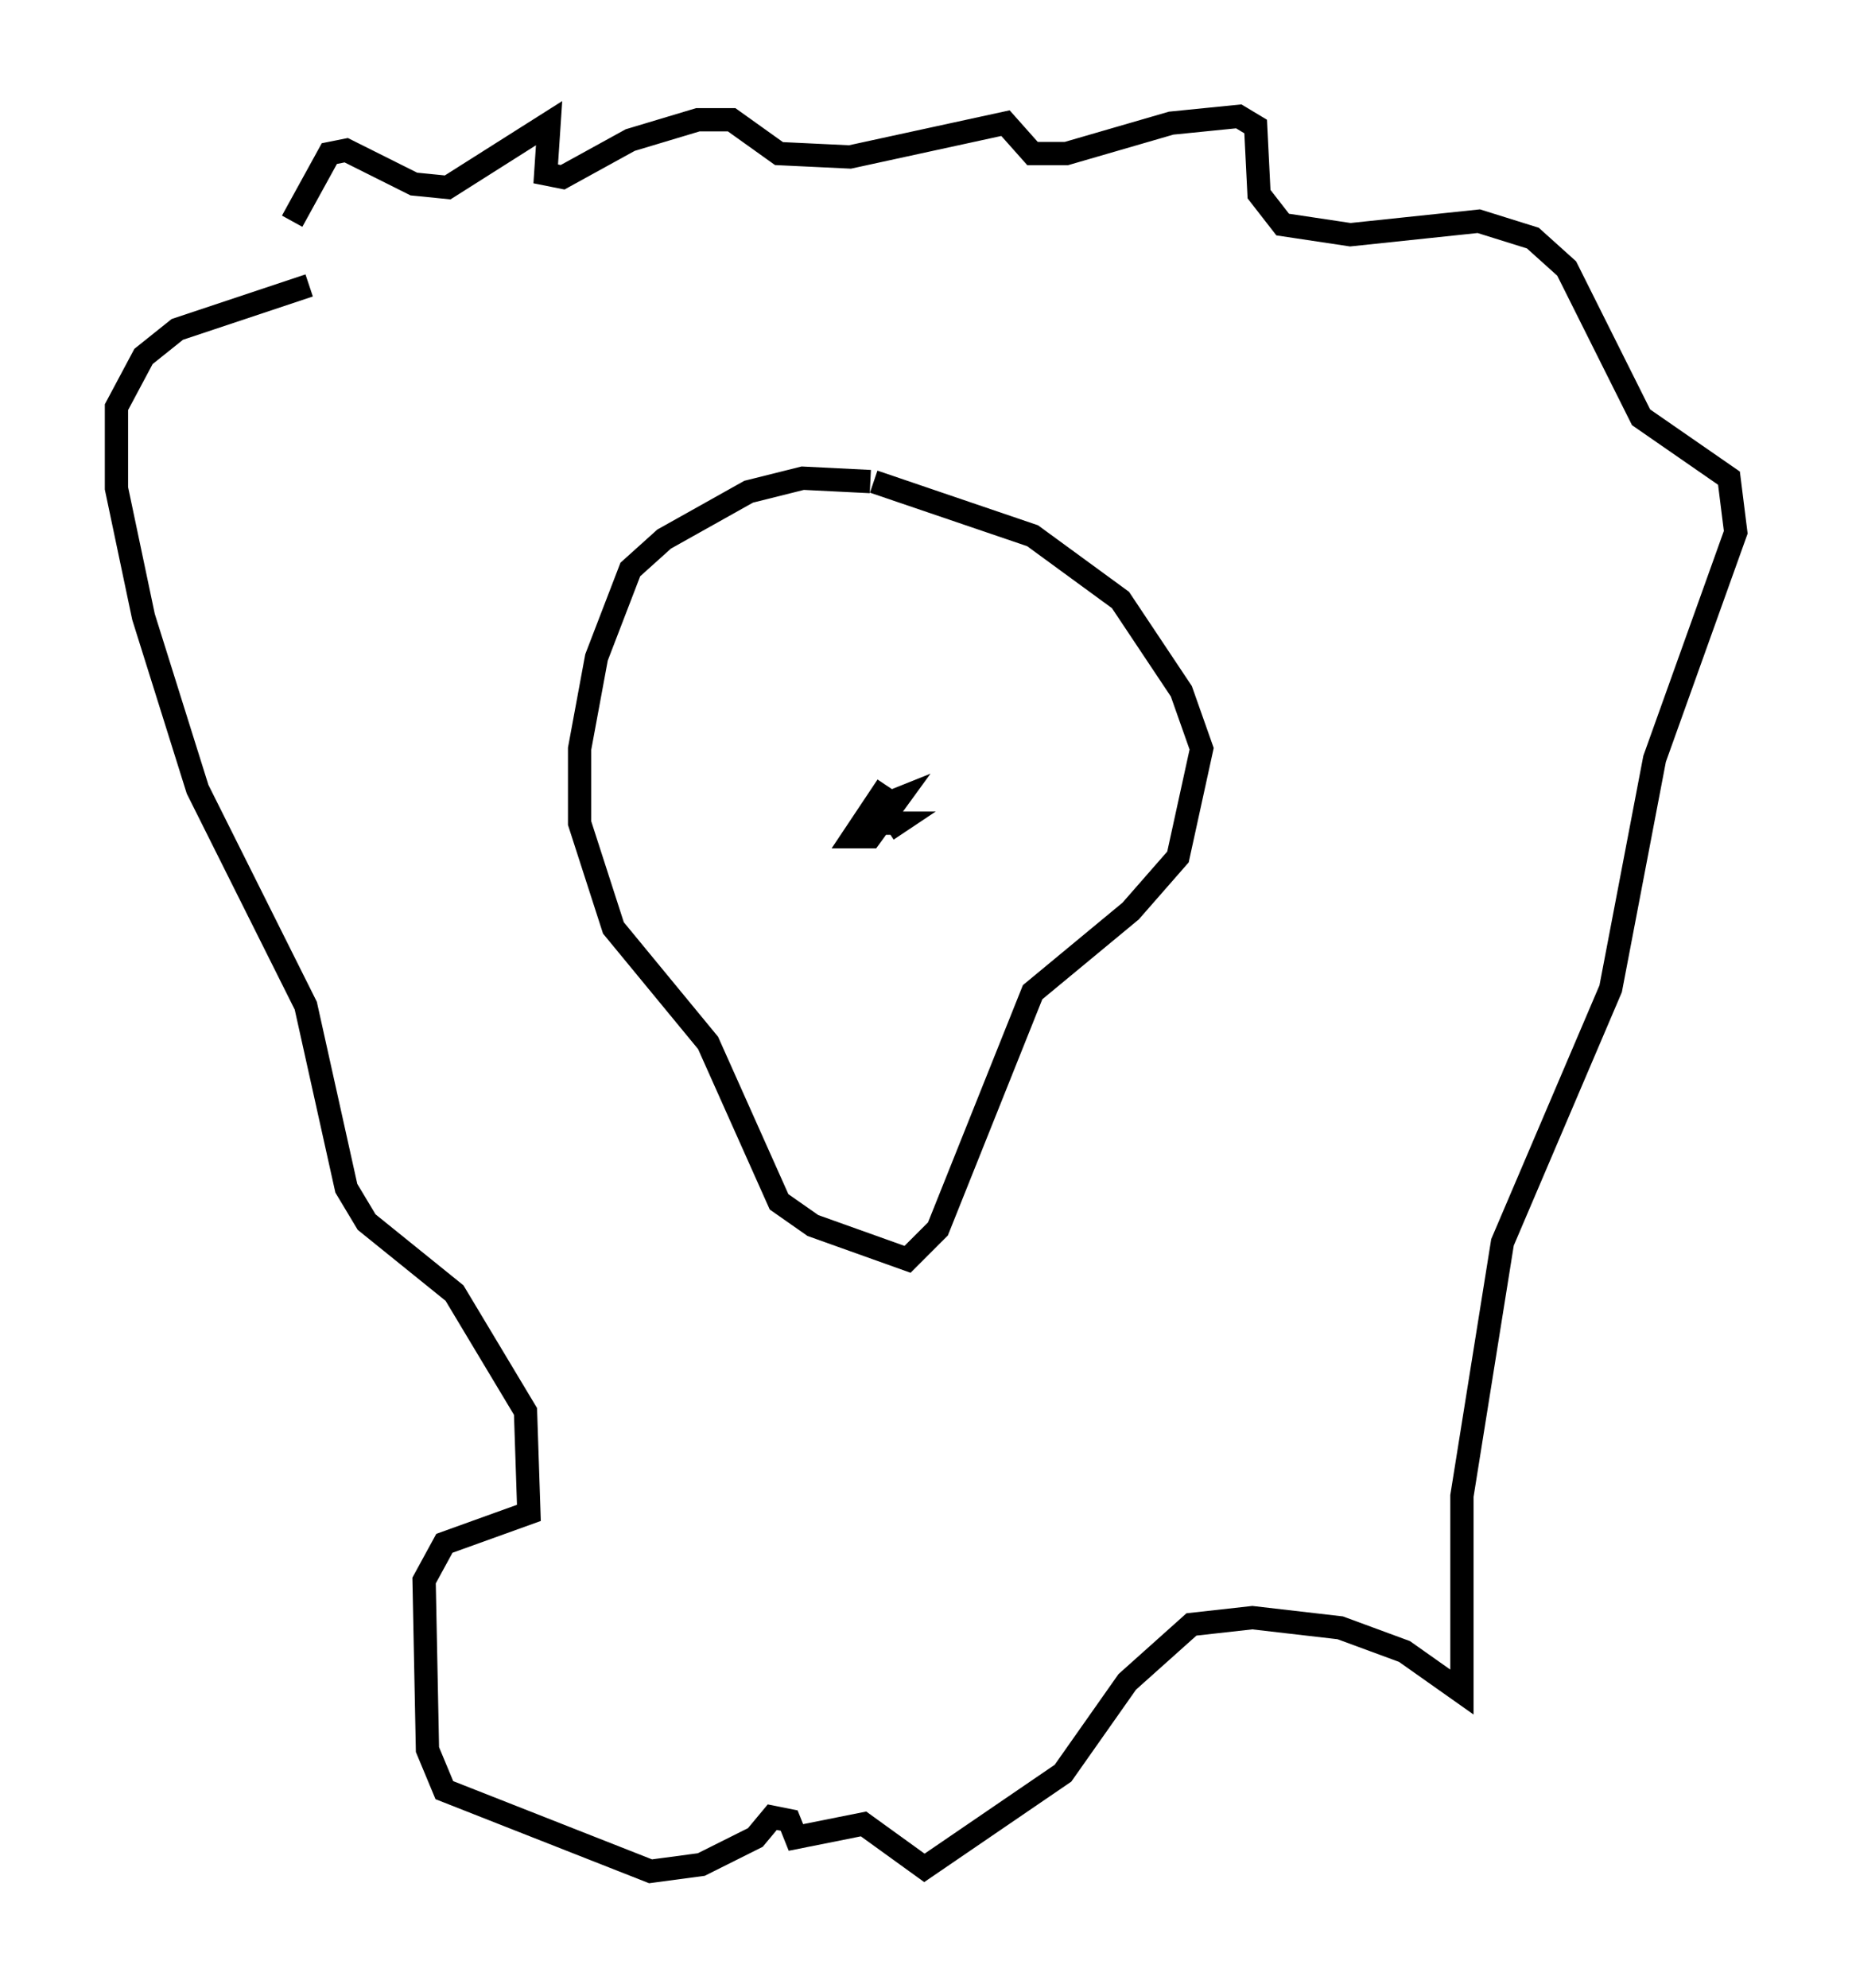 <?xml version="1.0" encoding="utf-8" ?>
<svg baseProfile="full" height="85.385" version="1.1" width="79.575" xmlns="http://www.w3.org/2000/svg" xmlns:ev="http://www.w3.org/2001/xml-events" xmlns:xlink="http://www.w3.org/1999/xlink"><defs /><rect fill="white" height="85.385" width="79.575" x="0" y="0" /><path d="M11.536, 13.134 m1.017, -3.631 l1.598, -2.905 0.726, -0.145 l2.905, 1.453 1.453, 0.145 l4.358, -2.76 -0.145, 2.179 l0.726, 0.145 2.905, -1.598 l2.905, -0.872 1.453, 0.0 l2.034, 1.453 3.05, 0.145 l6.682, -1.453 1.162, 1.307 l1.453, 0.0 4.503, -1.307 l2.905, -0.291 0.726, 0.436 l0.145, 2.905 1.017, 1.307 l2.905, 0.436 5.52, -0.581 l2.324, 0.726 1.453, 1.307 l3.196, 6.391 3.777, 2.615 l0.291, 2.324 -3.486, 9.732 l-1.888, 9.877 -4.648, 10.894 l-1.743, 10.894 0.0, 8.425 l-2.469, -1.743 -2.76, -1.017 l-3.777, -0.436 -2.615, 0.291 l-2.76, 2.469 -2.76, 3.922 l-5.955, 4.067 -2.615, -1.888 l-2.905, 0.581 -0.291, -0.726 l-0.726, -0.145 -0.726, 0.872 l-2.324, 1.162 -2.179, 0.291 l-8.86, -3.486 -0.726, -1.743 l-0.145, -7.263 0.872, -1.598 l3.631, -1.307 -0.145, -4.358 l-3.05, -5.084 -3.777, -3.05 l-0.872, -1.453 -1.743, -7.844 l-4.648, -9.296 -2.324, -7.408 l-1.162, -5.52 0.0, -3.486 l1.162, -2.179 1.453, -1.162 l5.665, -1.888 m24.112, 8.425 l-2.905, -0.145 -2.324, 0.581 l-3.631, 2.034 -1.453, 1.307 l-1.453, 3.777 -0.726, 3.922 l0.0, 3.196 1.453, 4.503 l4.067, 4.939 3.05, 6.827 l1.453, 1.017 4.067, 1.453 l1.307, -1.307 4.067, -10.168 l4.212, -3.486 2.034, -2.324 l1.017, -4.648 -0.872, -2.469 l-2.615, -3.922 -3.777, -2.76 l-6.827, -2.324 m0.581, 13.073 l-1.453, 2.179 0.726, 0.0 l1.162, -1.598 -0.726, 0.291 l0.0, 0.726 0.726, 0.0 l-0.436, 0.291 " fill="none" stroke="black" stroke-width="1" /></svg>